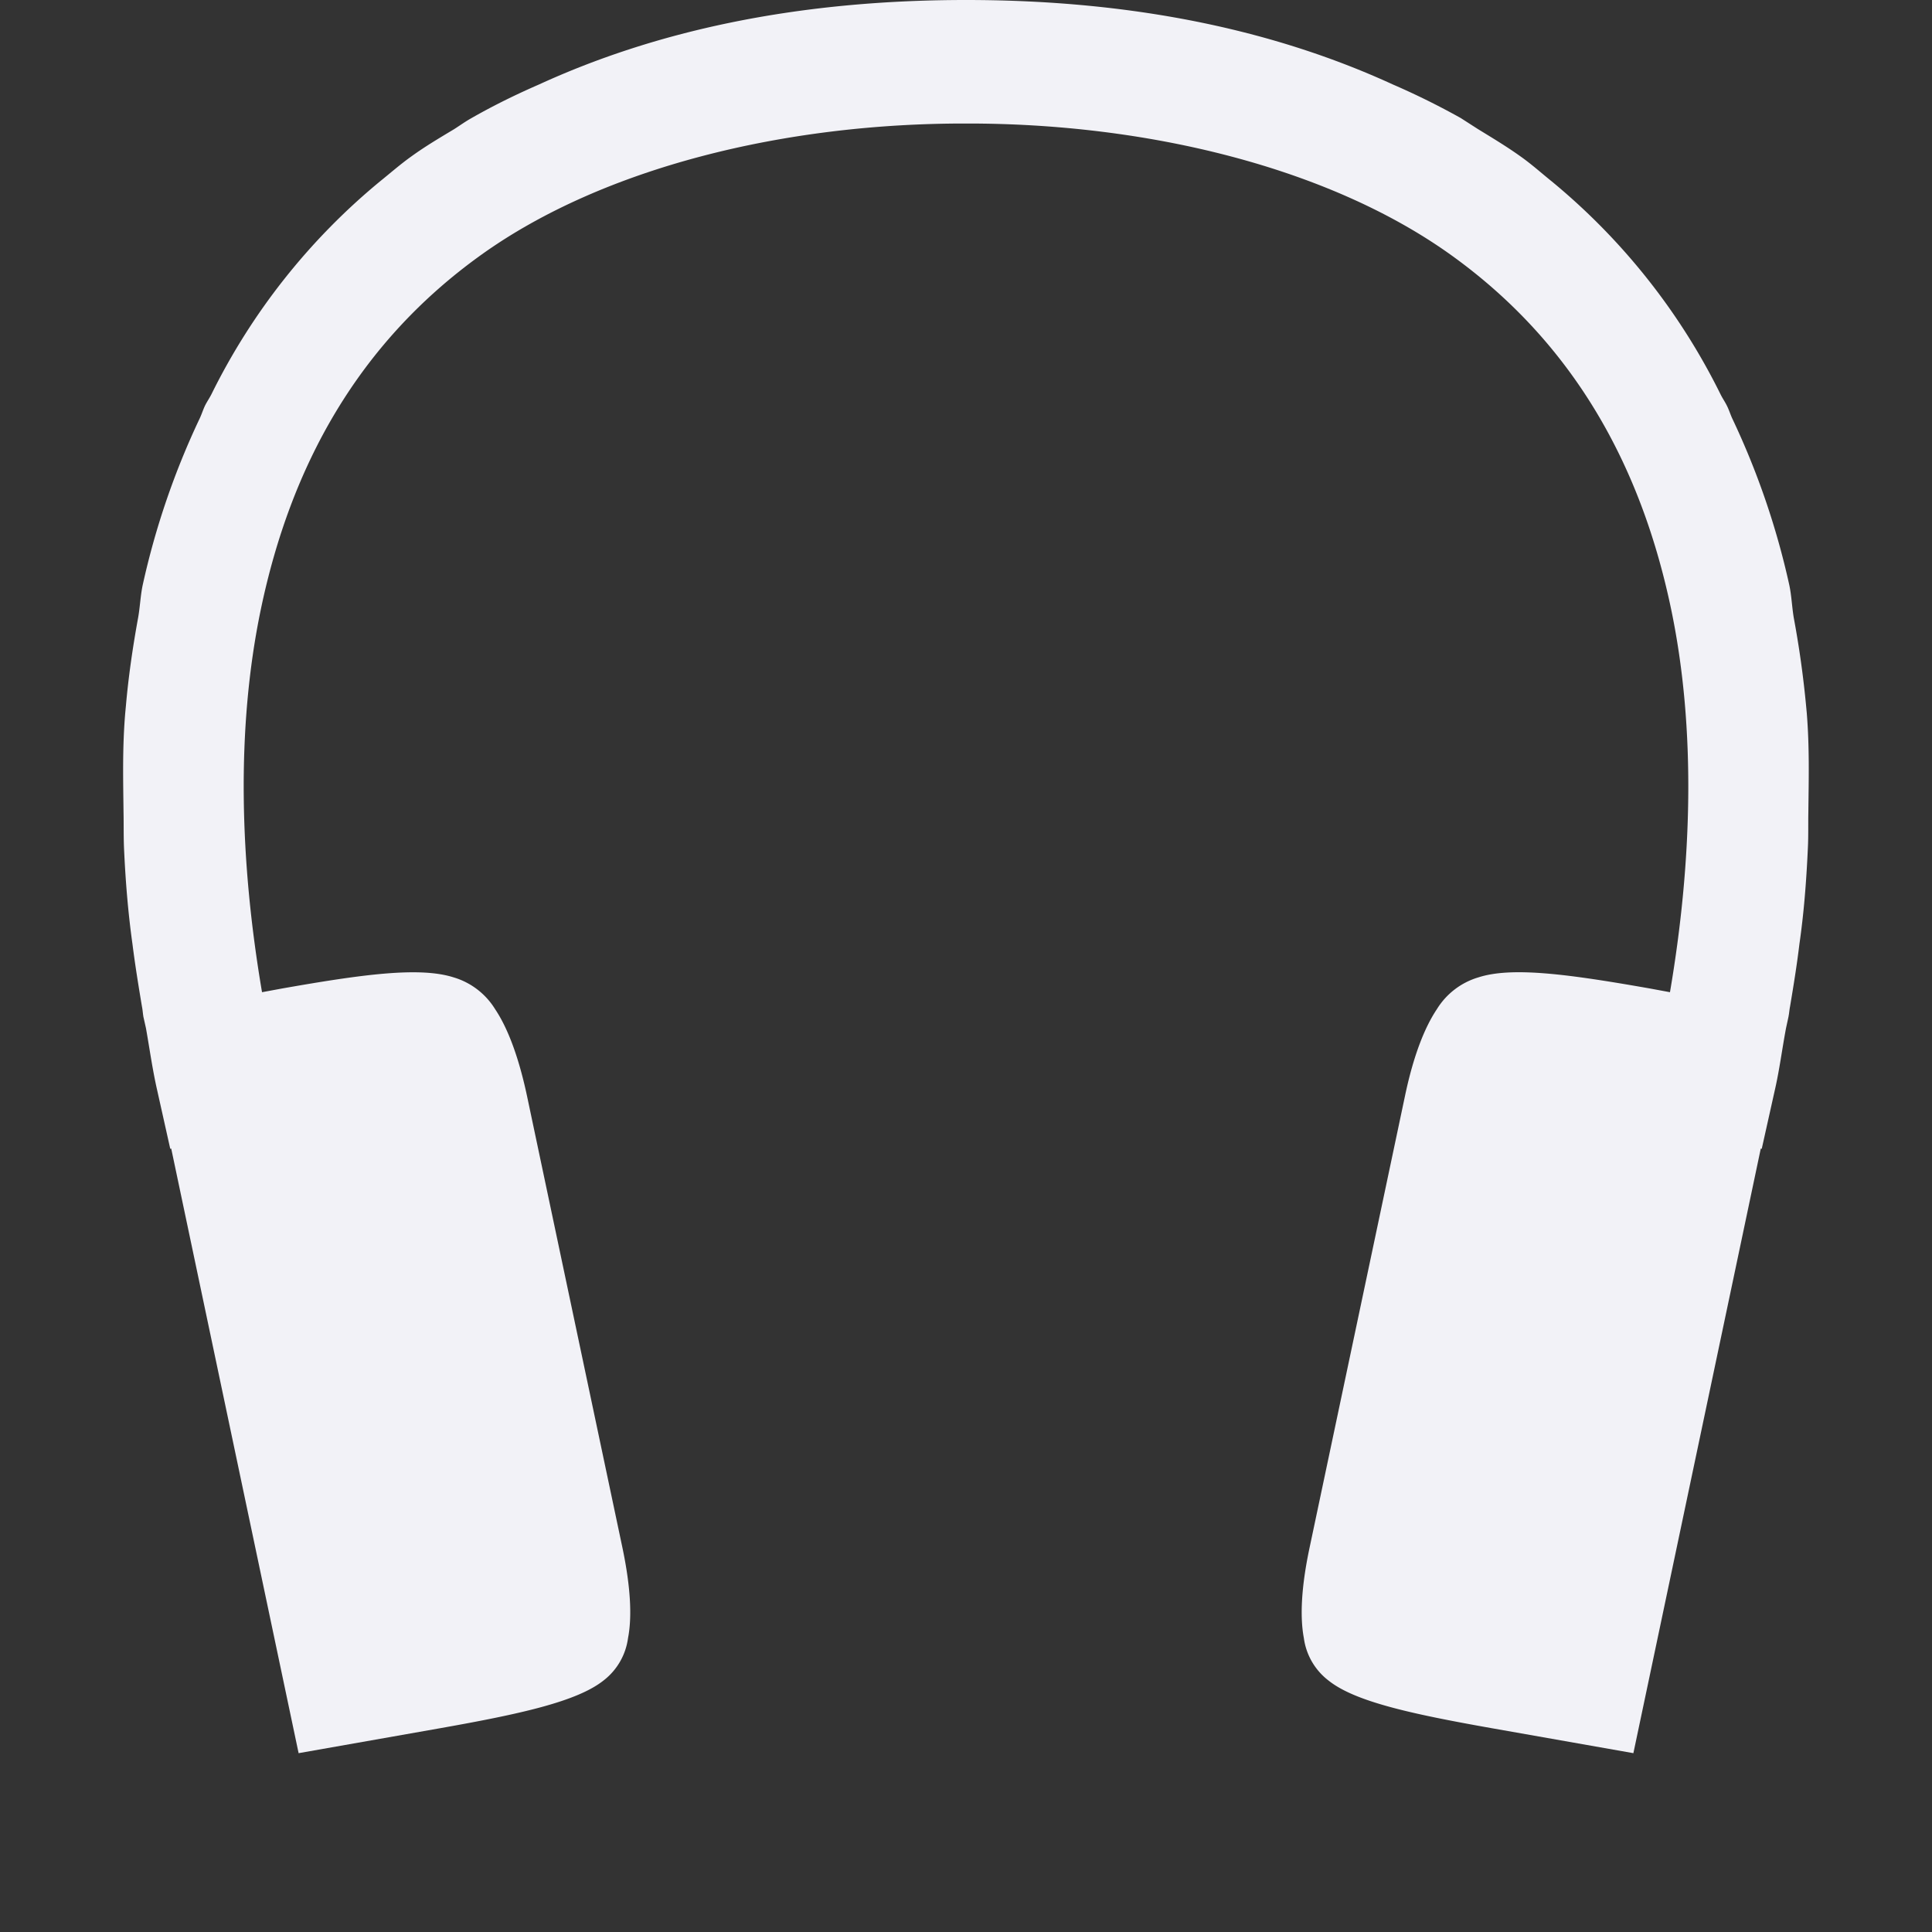 <svg height="16" width="16" xmlns="http://www.w3.org/2000/svg"><rect width="100%" height="100%" fill="#333333" stroke="none"/><path d="m8 0c-1.437 0-2.595.268-3.537.7-.193.084-.38.176-.56.279-.05.028-.094.06-.141.09-.12.072-.24.143-.352.224-.093.066-.177.14-.264.21a5.355 5.355 0 0 0 -1.394 1.76c-.017.034-.039.065-.055.098-.016.034-.027.07-.043.104a6.461 6.461 0 0 0 -.472 1.379c-.019.089-.022.181-.038.271-.045.246-.08.488-.101.727l-.006.064c-.024.288-.017.55-.014.819.002.1 0 .199.004.298.013.288.035.545.07.795.022.175.05.347.079.52.005.023.007.056.011.078v.002l.022.098c.03.17.054.343.092.51l.109.488.008-.002 1.055 5.007 1.174-.207c.66-.117 1.13-.22 1.35-.394a.531.531 0 0 0 .204-.352c.033-.169.024-.415-.047-.752l-.79-3.74c-.072-.336-.164-.568-.264-.717a.605.605 0 0 0 -.344-.263c-.283-.09-.76-.024-1.424.093l-.162.03c-.182-1.069-.218-2.172-.01-3.17.247-1.183.803-2.206 1.83-2.94 1.011-.722 2.515-1.087 4.01-1.084 1.494-.003 2.998.362 4.01 1.084 1.027.734 1.583 1.757 1.83 2.94.208.998.172 2.101-.01 3.17l-.162-.03c-.665-.117-1.142-.184-1.424-.093a.606.606 0 0 0 -.344.263c-.1.149-.193.38-.264.717l-.79 3.74c-.072.337-.08.583-.048.752a.532.532 0 0 0 .205.352c.219.175.69.277 1.35.394l1.174.207 1.055-5.007.008.002.109-.489c.038-.166.06-.34.092-.51l.021-.097v-.002c.005-.022.007-.055.012-.078.029-.173.057-.345.078-.52.036-.25.057-.507.07-.795.005-.1.002-.198.004-.298.003-.27.01-.531-.013-.819l-.006-.064a8.142 8.142 0 0 0 -.102-.727c-.015-.09-.018-.182-.037-.271a6.462 6.462 0 0 0 -.473-1.38c-.015-.033-.026-.069-.043-.103-.016-.033-.038-.064-.054-.097a5.355 5.355 0 0 0 -1.395-1.76c-.087-.07-.17-.145-.264-.211-.112-.08-.232-.152-.351-.225l-.14-.09a6.228 6.228 0 0 0 -.562-.278c-.941-.432-2.099-.7-3.536-.7z" fill="#f2f2f7"/></svg>